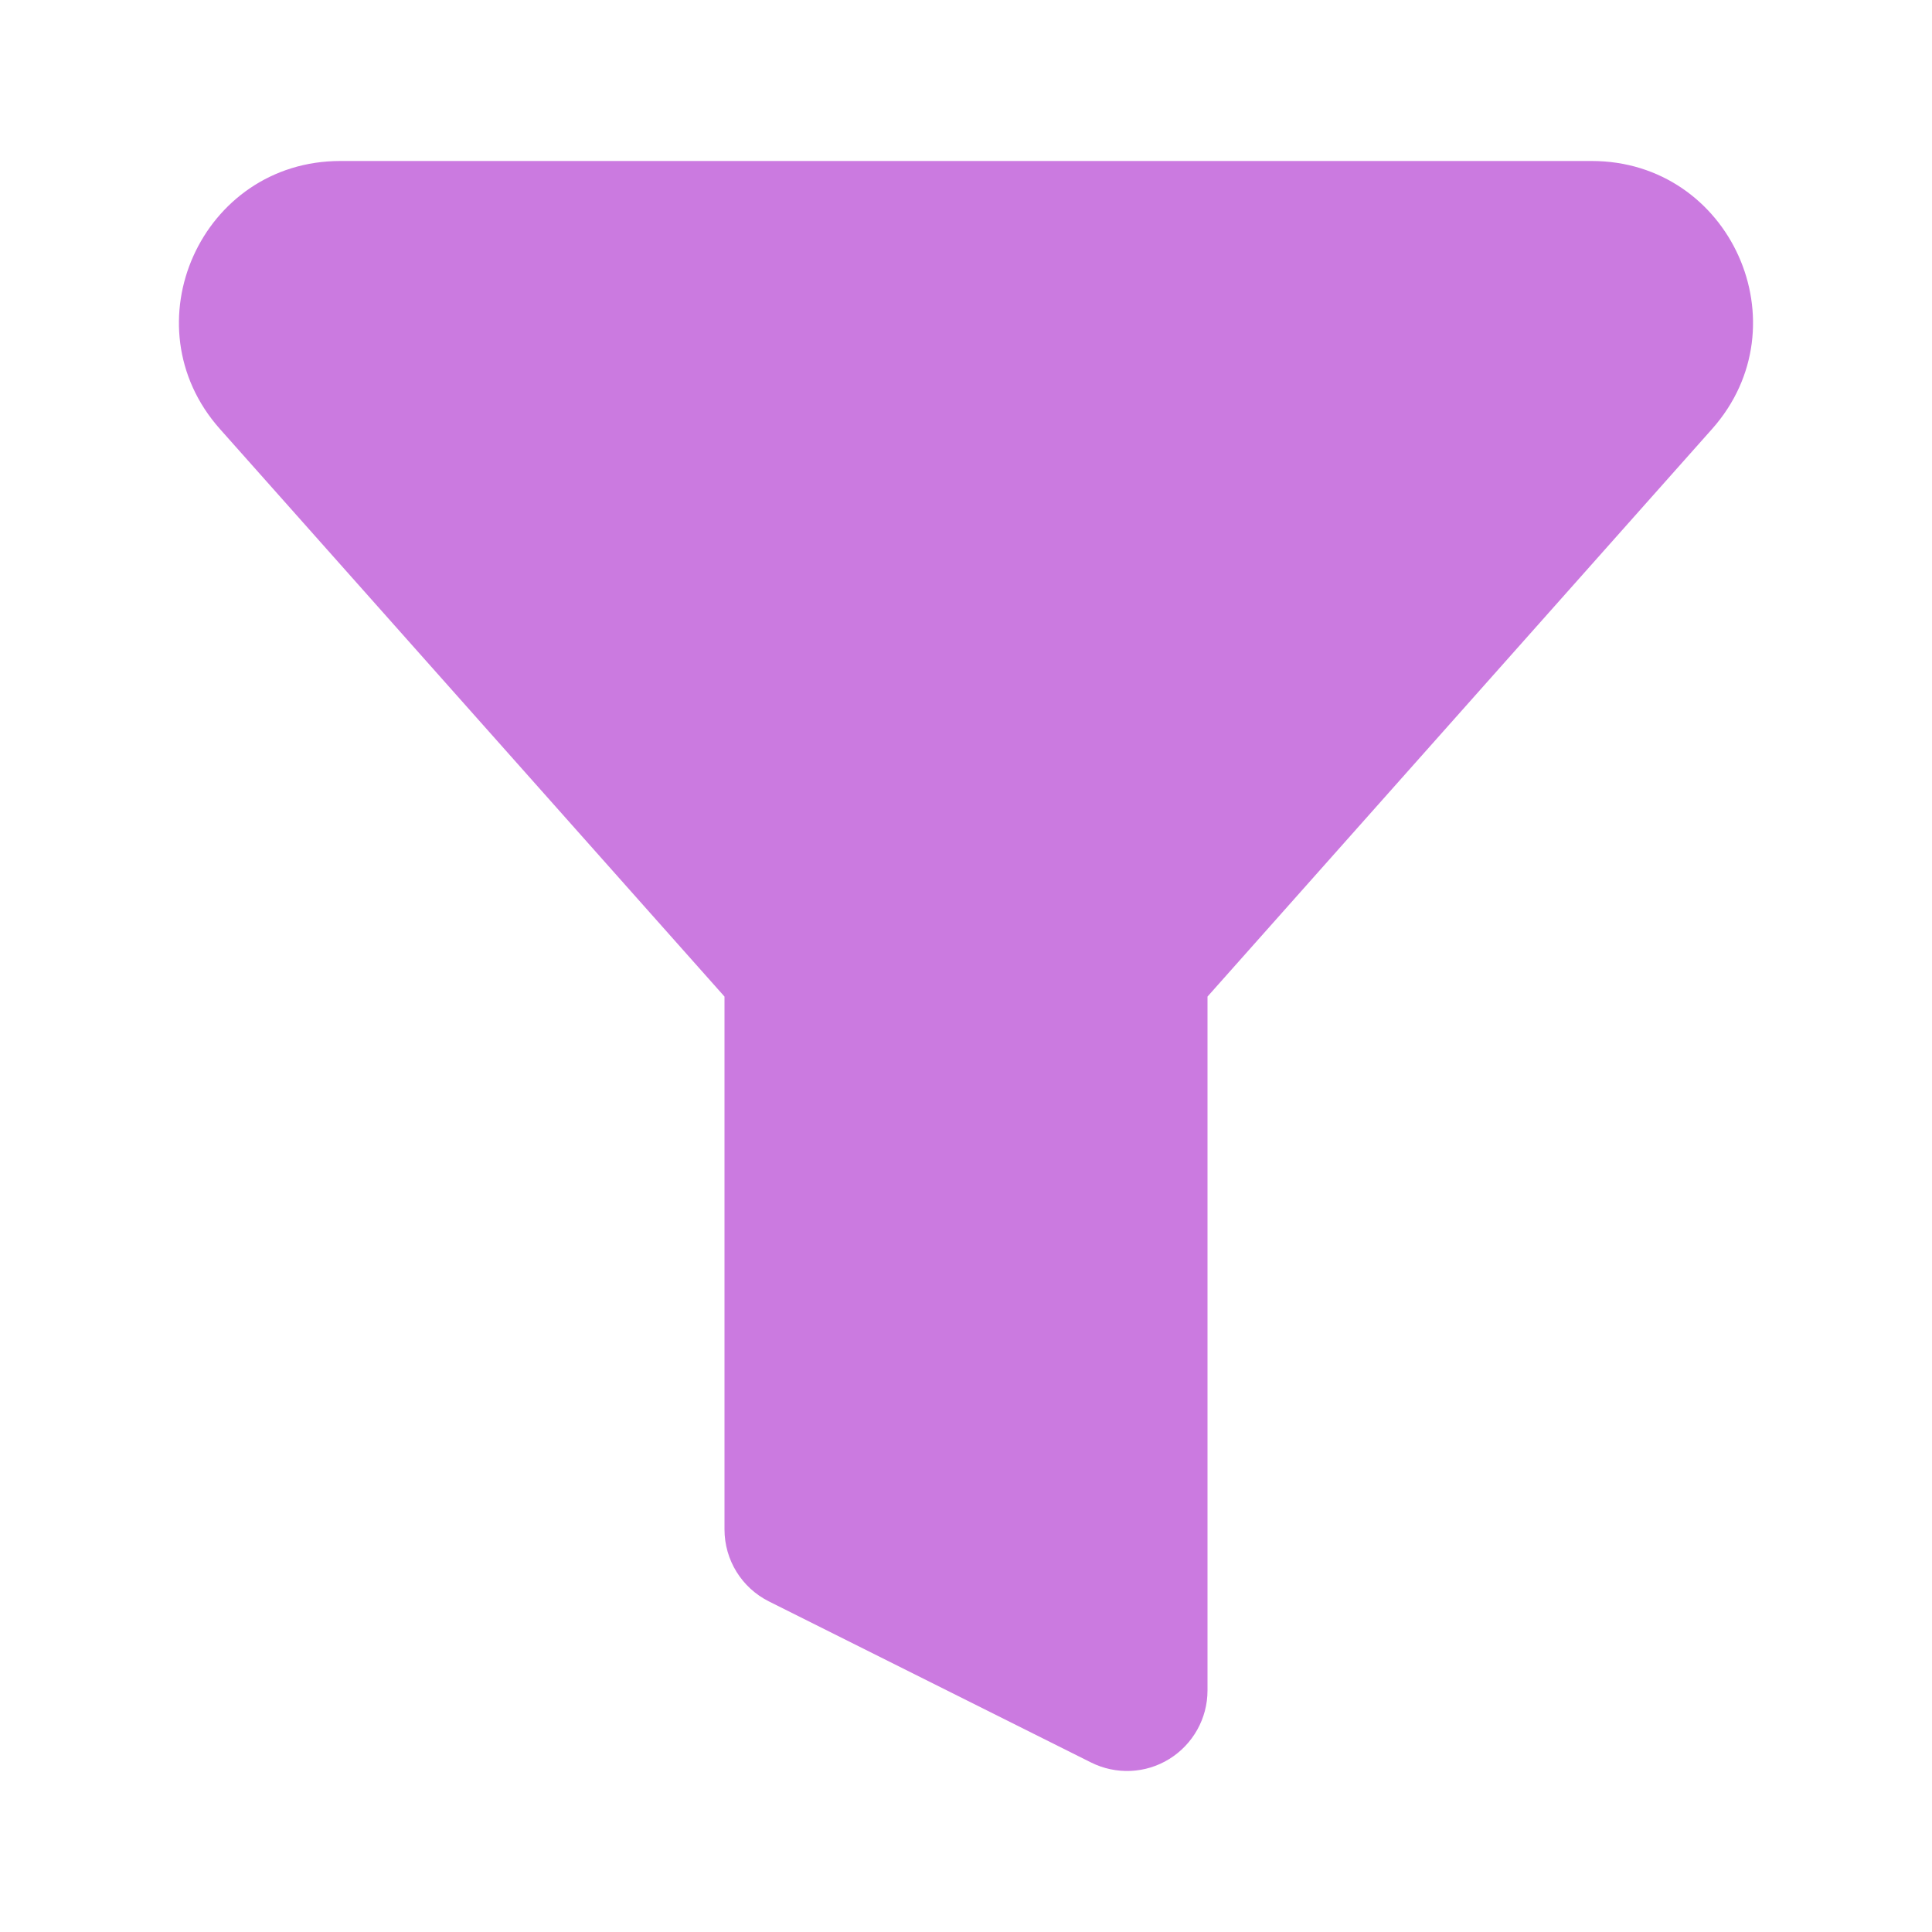 <?xml version="1.0" encoding="utf-8"?><!-- Uploaded to: SVG Repo, www.svgrepo.com, Generator: SVG Repo Mixer Tools -->
<svg width="800" height="800" viewBox="0 0 24 24" fill="#CB7AE0" xmlns="http://www.w3.org/2000/svg">
<path d="M4.227 2C2.501 2 1.585 4.039 2.732 5.329L9 12.38V19C9 19.379 9.214 19.725 9.553 19.894L13.553 21.894C13.863 22.049 14.231 22.033 14.525 21.851C14.82 21.668 15 21.347 15 21V12.38L21.268 5.329C22.414 4.039 21.499 2 19.773 2H4.227Z" fill="#CB7AE0"/>
</svg>